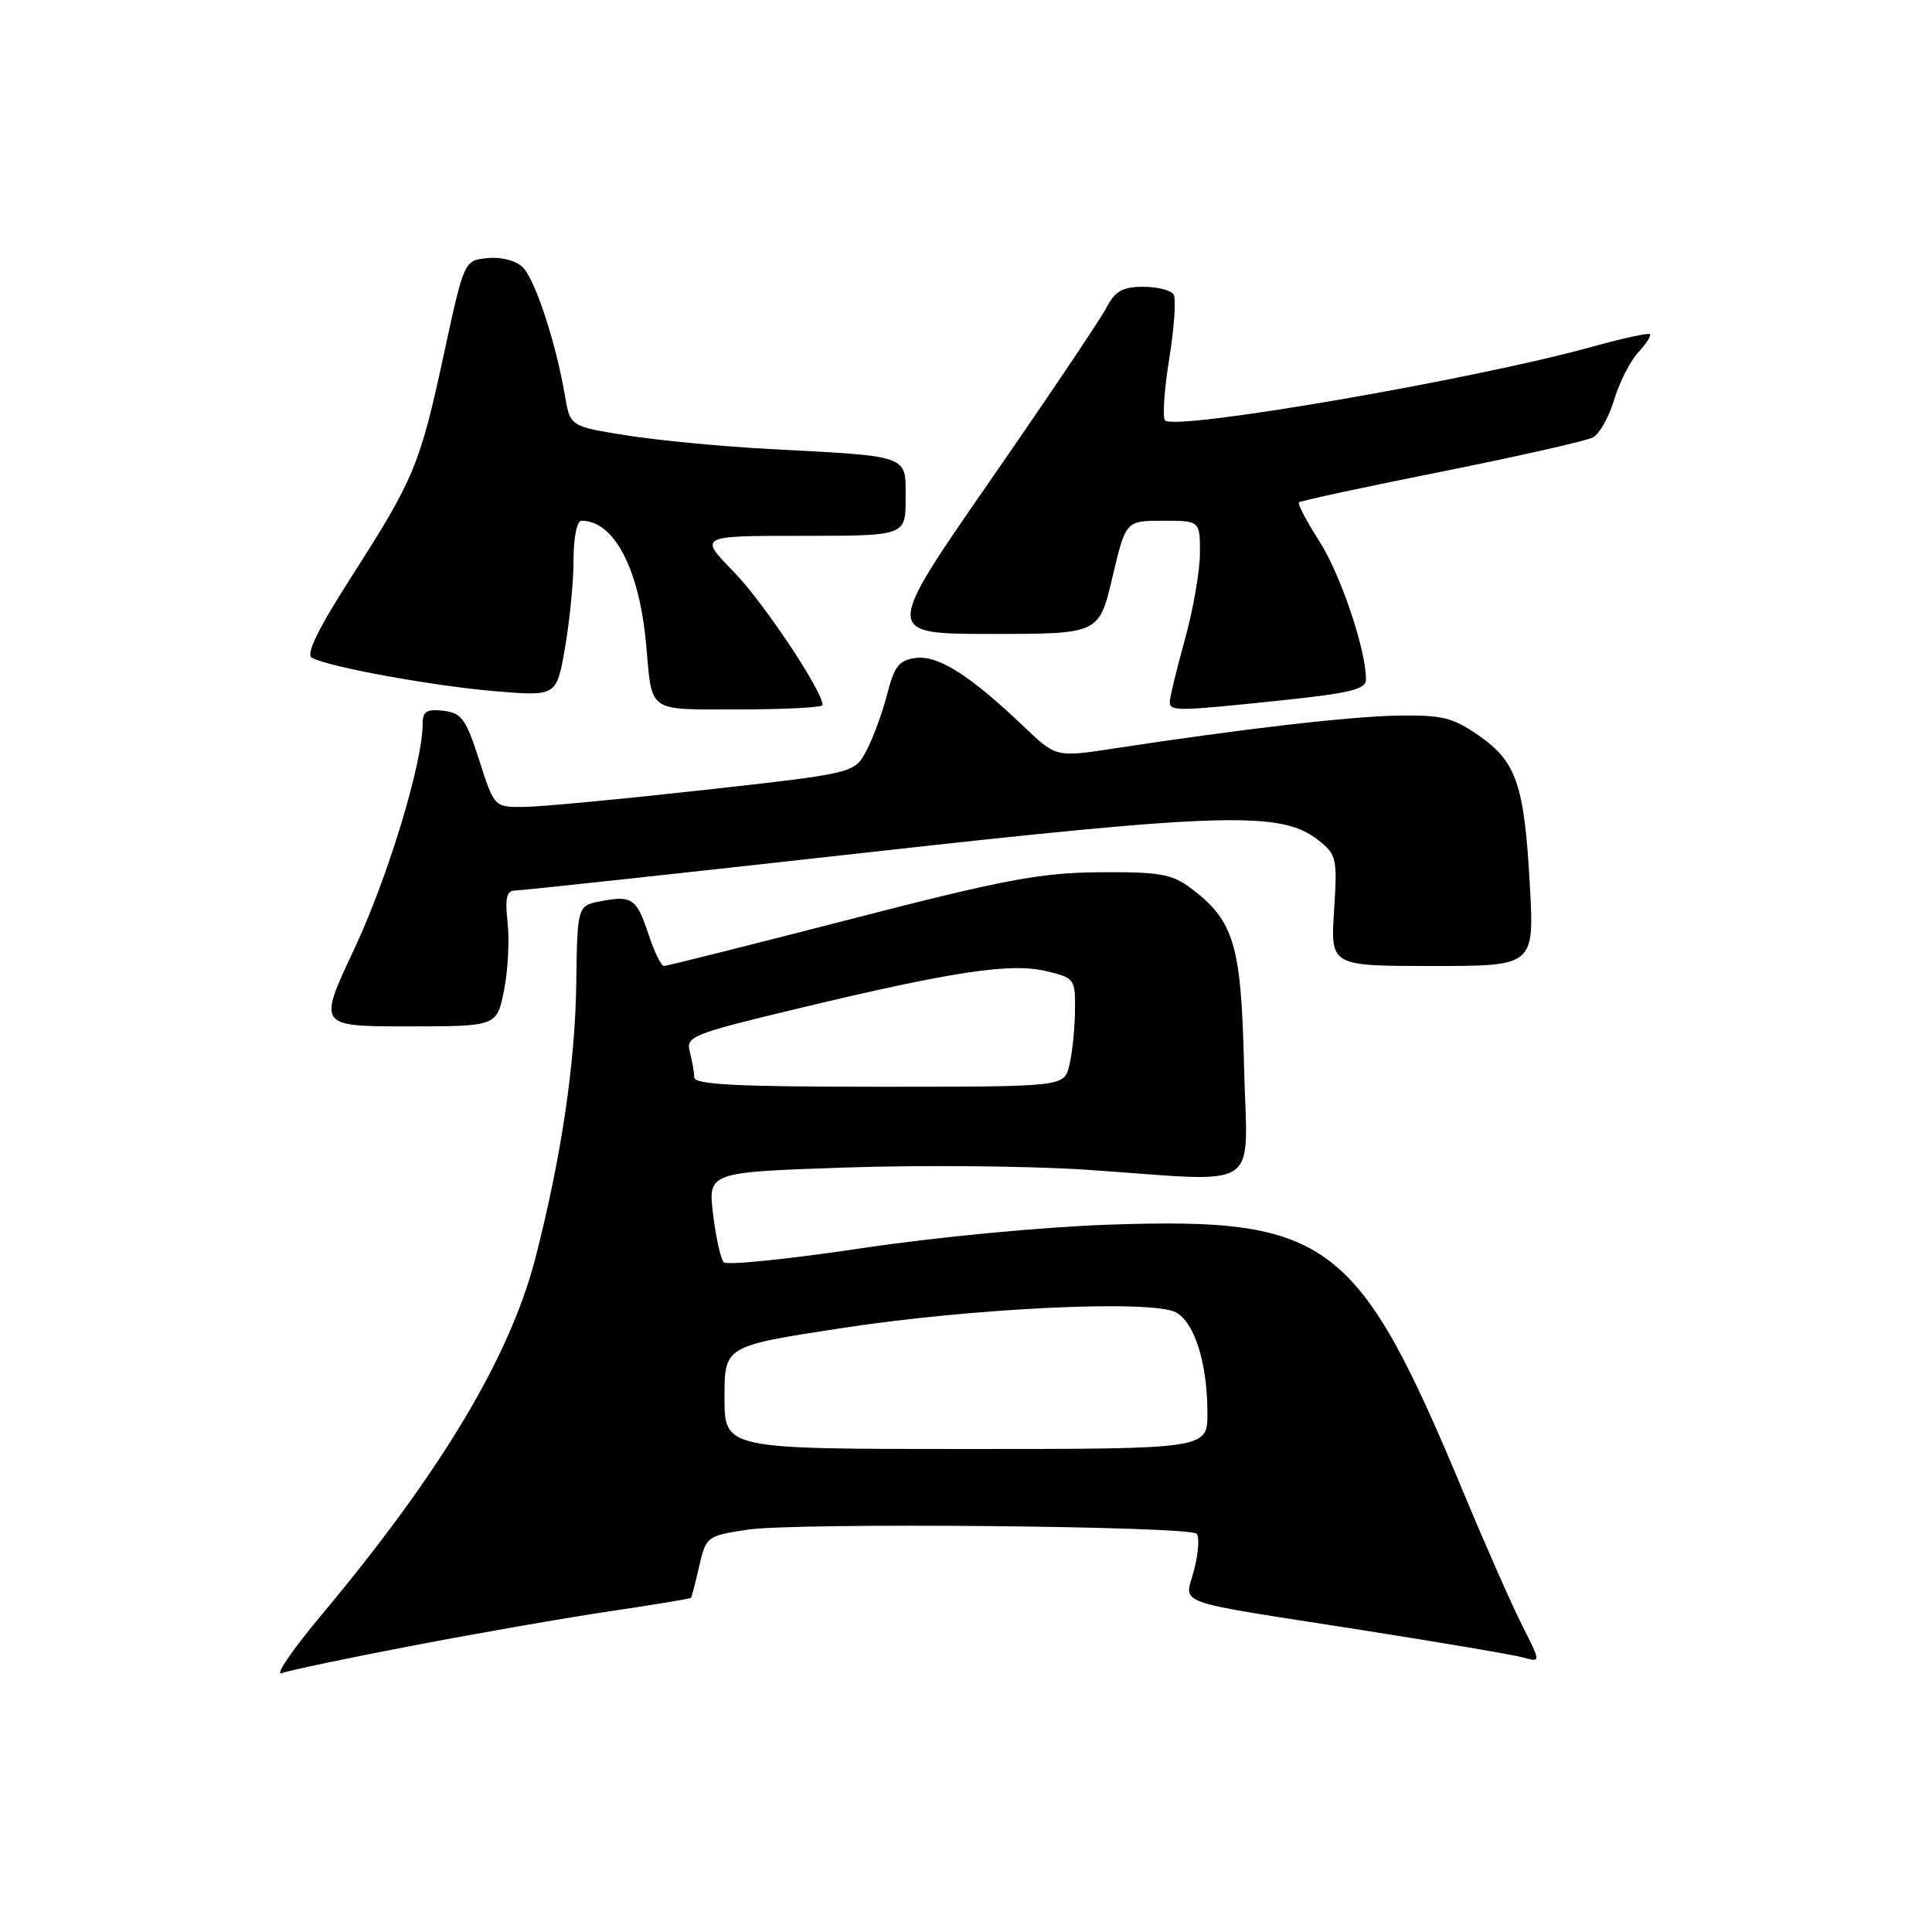 <?xml version="1.0" encoding="UTF-8" standalone="no"?>
<!DOCTYPE svg PUBLIC "-//W3C//DTD SVG 1.1//EN" "http://www.w3.org/Graphics/SVG/1.1/DTD/svg11.dtd" >
<svg xmlns="http://www.w3.org/2000/svg" xmlns:xlink="http://www.w3.org/1999/xlink" version="1.1" viewBox="0 0 256 256">
 <g >
 <path fill="currentColor"
d=" M 54.78 218.04 C 63.42 216.38 75.20 214.33 80.95 213.48 C 86.69 212.63 91.47 211.84 91.56 211.72 C 91.66 211.60 92.15 209.70 92.65 207.51 C 93.55 203.60 93.69 203.50 99.04 202.69 C 105.38 201.73 157.54 202.20 158.57 203.23 C 158.95 203.62 158.80 205.75 158.24 207.97 C 157.01 212.80 154.62 211.94 180.50 216.00 C 190.95 217.64 200.55 219.27 201.84 219.63 C 204.18 220.28 204.18 220.28 201.70 215.39 C 200.34 212.70 196.88 204.88 194.02 198.00 C 179.93 164.18 176.13 161.29 147.06 162.27 C 138.20 162.57 123.99 163.92 114.06 165.41 C 104.47 166.85 96.30 167.68 95.90 167.26 C 95.50 166.84 94.86 163.98 94.49 160.91 C 93.81 155.32 93.81 155.32 112.15 154.70 C 122.24 154.36 136.57 154.50 144.00 155.00 C 167.75 156.61 165.24 158.27 164.84 141.25 C 164.47 125.08 163.52 121.95 157.67 117.60 C 155.25 115.81 153.50 115.51 145.67 115.58 C 137.83 115.64 133.02 116.55 112.57 121.83 C 99.41 125.22 88.35 128.00 87.98 128.00 C 87.62 128.00 86.72 126.18 85.98 123.95 C 84.37 119.06 83.78 118.63 79.69 119.40 C 76.50 120.00 76.50 120.00 76.36 130.25 C 76.22 140.91 74.39 153.23 70.99 166.52 C 67.62 179.73 58.49 194.99 42.64 213.94 C 38.76 218.58 36.37 222.07 37.32 221.71 C 38.27 221.34 46.13 219.69 54.78 218.04 Z  M 66.78 131.25 C 67.31 128.64 67.52 124.59 67.26 122.25 C 66.90 118.98 67.13 118.00 68.25 118.00 C 69.05 118.00 89.75 115.76 114.25 113.03 C 162.23 107.67 169.77 107.46 174.68 111.32 C 177.11 113.23 177.22 113.72 176.77 120.67 C 176.30 128.00 176.30 128.00 189.80 128.00 C 203.30 128.00 203.30 128.00 202.71 117.25 C 201.98 103.96 200.94 100.92 195.91 97.44 C 192.49 95.07 191.05 94.72 185.22 94.82 C 178.75 94.94 164.63 96.58 147.85 99.14 C 139.94 100.36 139.94 100.36 135.72 96.33 C 128.60 89.54 124.37 86.83 121.42 87.18 C 119.14 87.45 118.53 88.21 117.55 92.00 C 116.91 94.47 115.67 97.84 114.80 99.48 C 113.20 102.46 113.20 102.46 93.35 104.67 C 82.43 105.88 71.70 106.90 69.50 106.92 C 65.50 106.97 65.50 106.97 63.50 100.74 C 61.75 95.27 61.16 94.46 58.75 94.18 C 56.52 93.93 56.00 94.27 56.00 95.97 C 56.00 101.10 51.36 116.36 46.94 125.75 C 42.12 136.00 42.12 136.00 53.98 136.00 C 65.83 136.00 65.83 136.00 66.78 131.25 Z  M 109.00 93.42 C 109.00 91.56 101.14 79.78 97.21 75.75 C 92.58 71.00 92.58 71.00 106.29 71.00 C 120.00 71.00 120.00 71.00 120.00 66.05 C 120.00 60.22 120.75 60.49 102.00 59.50 C 95.67 59.16 87.14 58.35 83.03 57.69 C 75.55 56.50 75.55 56.50 74.86 52.45 C 73.68 45.48 70.92 37.07 69.30 35.45 C 68.38 34.53 66.47 34.02 64.62 34.20 C 61.50 34.50 61.50 34.50 58.81 46.96 C 55.63 61.66 54.87 63.48 46.50 76.53 C 42.18 83.28 40.50 86.70 41.31 87.15 C 43.48 88.37 57.38 90.90 65.62 91.59 C 73.75 92.27 73.75 92.27 74.87 85.80 C 75.49 82.25 76.00 77.01 76.00 74.17 C 76.00 71.18 76.45 69.00 77.07 69.00 C 81.37 69.00 84.70 75.37 85.61 85.33 C 86.45 94.59 85.61 94.00 97.97 94.00 C 104.04 94.00 109.00 93.74 109.00 93.42 Z  M 169.64 92.82 C 178.91 91.85 181.00 91.34 181.00 90.03 C 181.00 86.08 177.63 76.10 174.82 71.72 C 173.13 69.08 171.91 66.76 172.12 66.56 C 172.33 66.36 180.82 64.53 191.00 62.50 C 201.18 60.46 210.21 58.42 211.07 57.96 C 211.94 57.49 213.21 55.24 213.90 52.93 C 214.59 50.63 216.02 47.83 217.07 46.70 C 218.12 45.57 218.82 44.48 218.62 44.28 C 218.42 44.08 214.94 44.84 210.88 45.97 C 195.35 50.28 155.77 57.11 154.38 55.71 C 154.02 55.35 154.26 51.67 154.93 47.54 C 155.59 43.41 155.86 39.58 155.51 39.02 C 155.16 38.46 153.35 38.00 151.47 38.00 C 148.75 38.00 147.76 38.57 146.62 40.75 C 145.84 42.26 138.88 52.61 131.16 63.75 C 117.12 84.00 117.12 84.00 131.38 84.00 C 145.63 84.00 145.63 84.00 147.40 76.50 C 149.17 69.00 149.17 69.00 154.09 69.00 C 159.00 69.00 159.00 69.00 159.00 73.27 C 159.00 75.62 158.10 80.79 157.00 84.76 C 155.90 88.73 155.00 92.43 155.00 92.99 C 155.00 94.27 155.82 94.26 169.64 92.82 Z  M 96.00 185.18 C 96.00 178.37 96.00 178.37 111.25 176.02 C 128.83 173.31 152.61 172.18 155.82 173.90 C 158.29 175.23 159.99 180.64 159.99 187.25 C 160.00 192.00 160.00 192.00 128.00 192.00 C 96.00 192.00 96.00 192.00 96.00 185.18 Z  M 91.99 142.75 C 91.98 142.06 91.71 140.53 91.40 139.36 C 90.86 137.34 91.71 137.00 105.66 133.65 C 126.29 128.70 133.94 127.55 138.63 128.68 C 142.42 129.59 142.50 129.70 142.44 134.05 C 142.40 136.50 142.06 139.74 141.67 141.25 C 140.96 144.00 140.96 144.00 116.48 144.00 C 97.57 144.00 92.00 143.72 91.99 142.75 Z "/>
</g>
</svg>